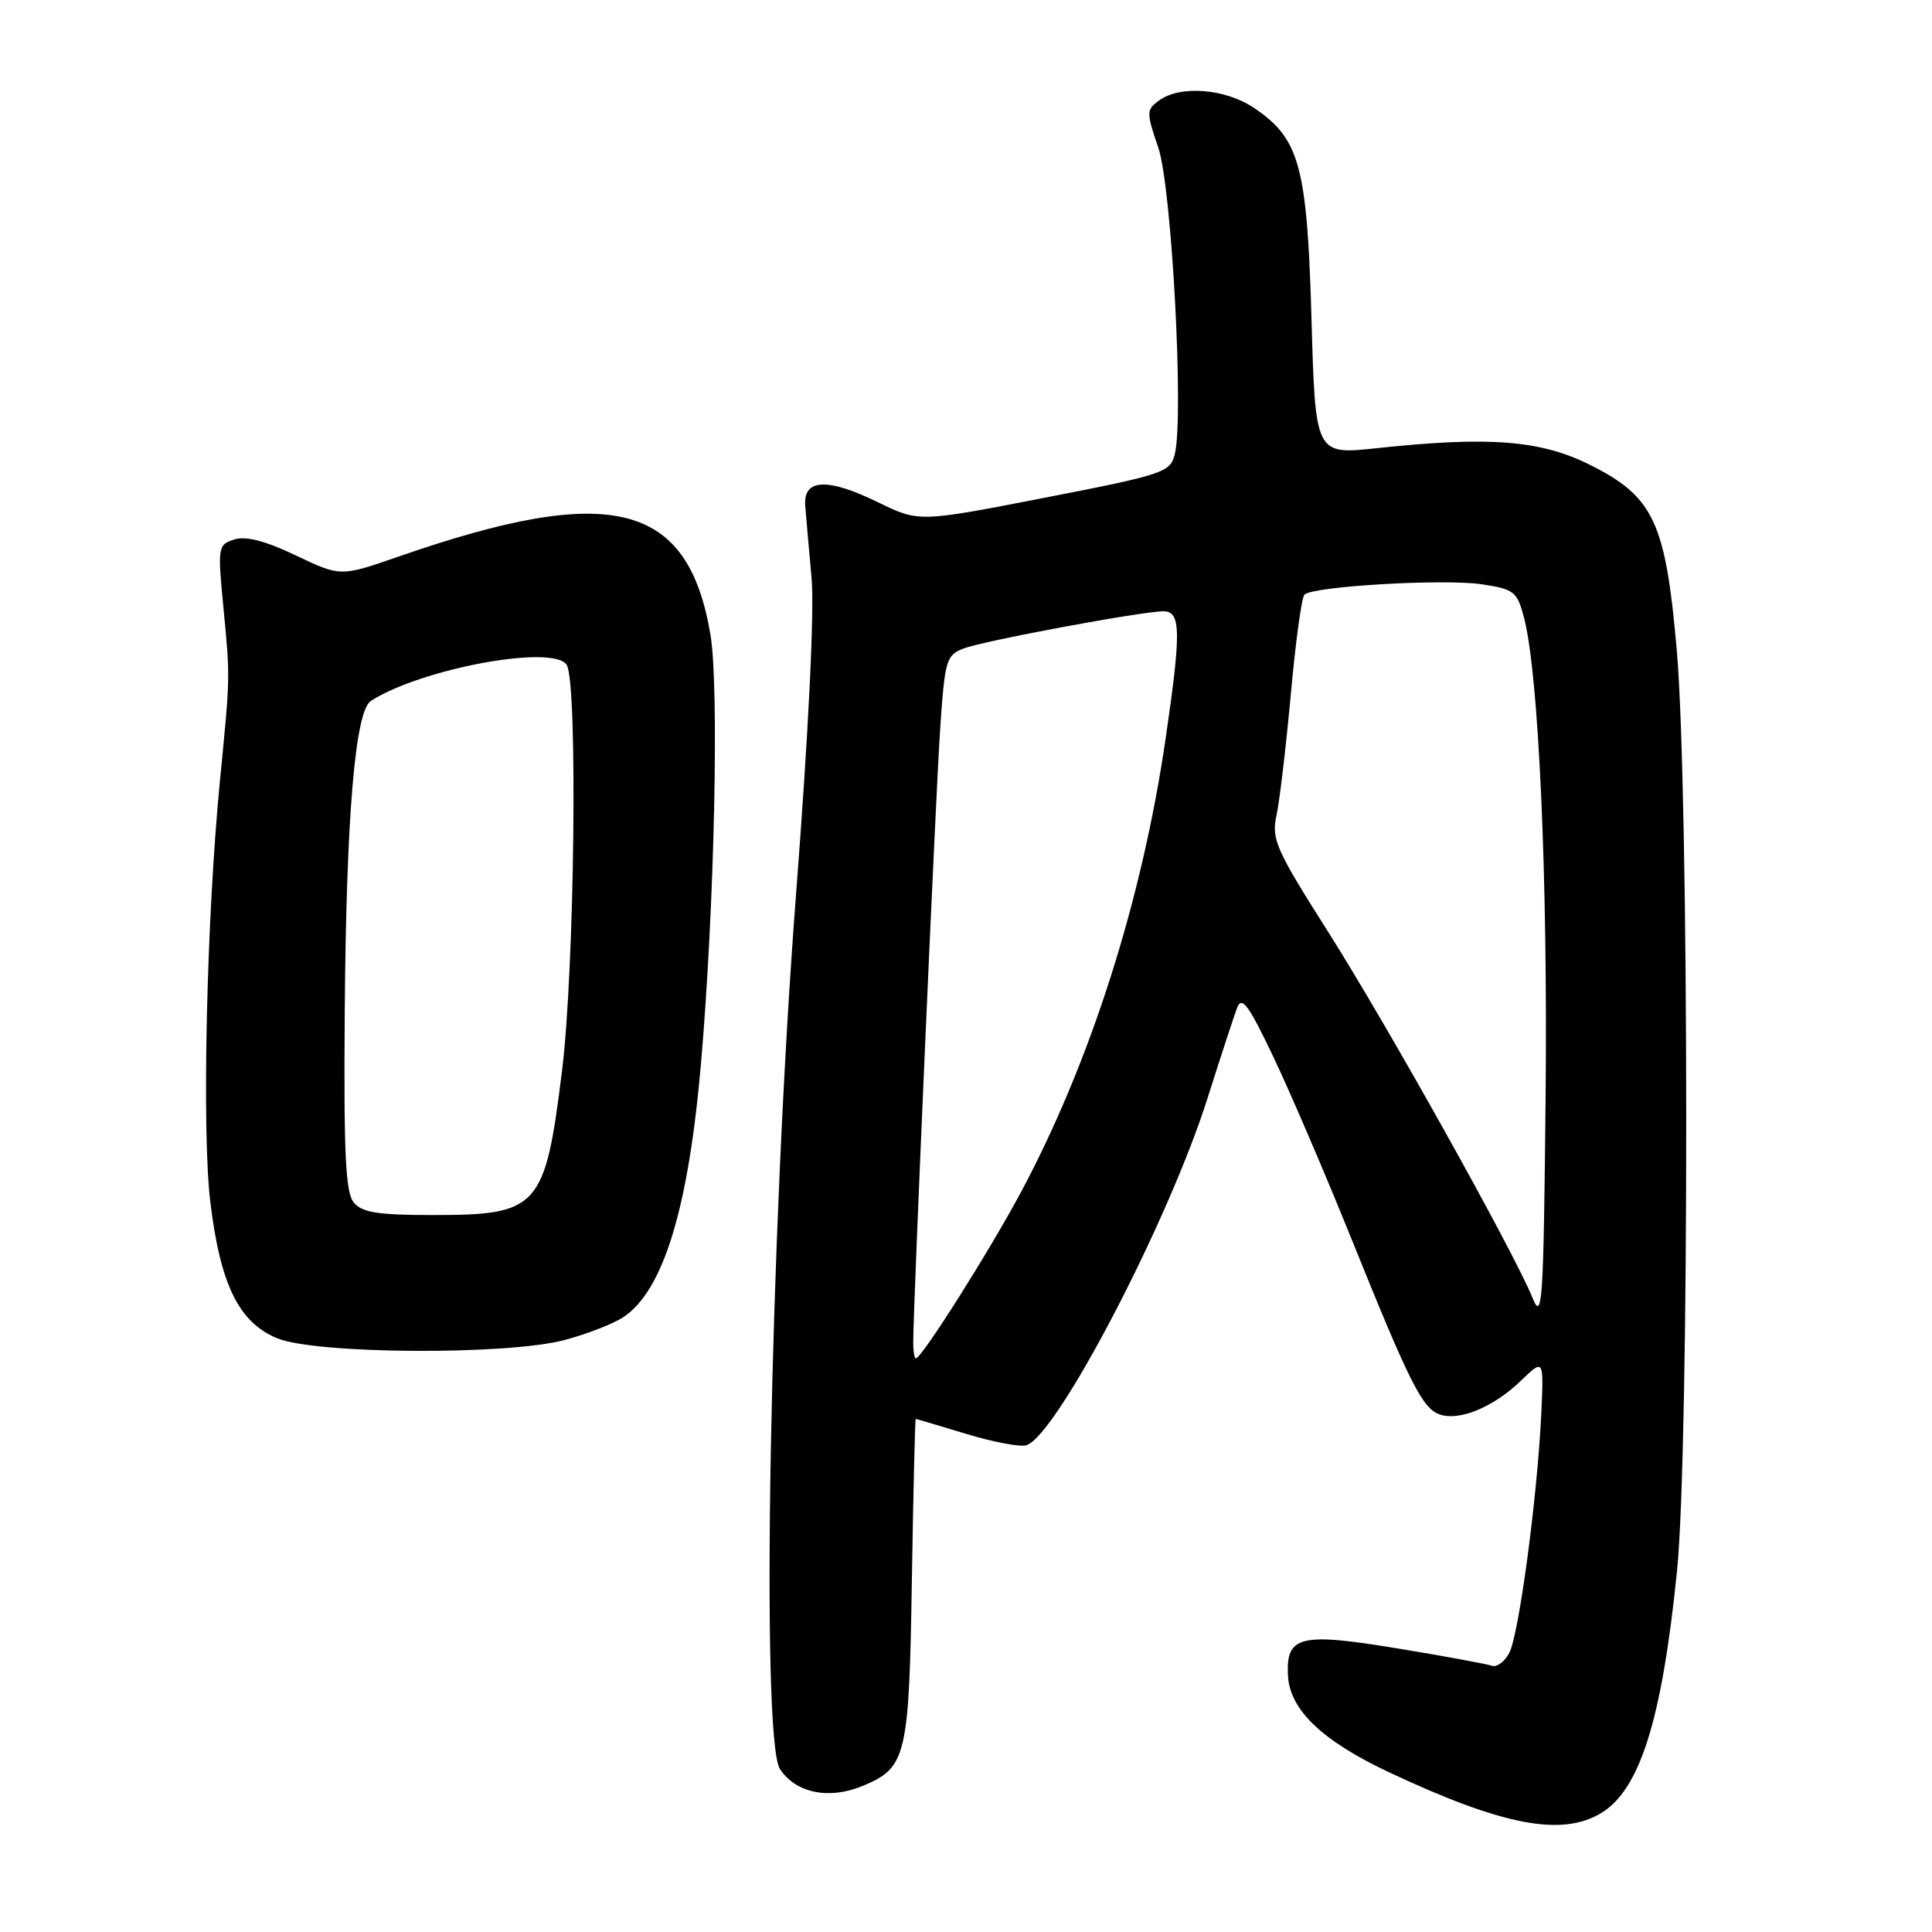 <?xml version="1.0" encoding="UTF-8" standalone="no"?>
<!DOCTYPE svg PUBLIC "-//W3C//DTD SVG 1.1//EN" "http://www.w3.org/Graphics/SVG/1.1/DTD/svg11.dtd" >
<svg xmlns="http://www.w3.org/2000/svg" xmlns:xlink="http://www.w3.org/1999/xlink" version="1.1" viewBox="0 0 256 256">
 <g >
 <path fill="currentColor"
d=" M 212.08 240.29 C 217.28 237.22 220.20 227.99 222.21 208.20 C 223.86 191.99 223.83 105.17 222.18 86.13 C 220.70 69.17 219.12 65.81 210.67 61.59 C 204.14 58.32 197.29 57.79 182.40 59.39 C 174.29 60.26 174.29 60.26 173.78 42.23 C 173.20 21.94 172.20 18.33 166.10 14.26 C 162.29 11.73 156.37 11.28 153.59 13.31 C 151.88 14.56 151.88 14.87 153.48 19.56 C 155.26 24.79 156.90 55.28 155.66 60.21 C 155.07 62.59 154.16 62.89 138.39 65.96 C 121.75 69.20 121.75 69.20 116.31 66.54 C 109.65 63.28 106.42 63.43 106.70 67.00 C 106.80 68.38 107.18 72.65 107.53 76.50 C 107.93 80.85 107.15 96.76 105.48 118.50 C 102.00 163.76 100.77 230.48 103.35 234.41 C 105.44 237.60 109.87 238.50 114.32 236.64 C 120.12 234.22 120.46 232.79 120.83 209.25 C 121.02 197.56 121.25 188.00 121.34 188.01 C 121.43 188.01 124.42 188.91 128.00 189.99 C 131.57 191.08 135.18 191.76 136.00 191.50 C 140.04 190.22 154.80 161.94 160.01 145.50 C 161.75 140.00 163.52 134.61 163.93 133.52 C 164.54 131.92 165.46 133.17 168.76 140.11 C 171.00 144.82 175.63 155.62 179.05 164.09 C 186.85 183.44 188.50 186.71 190.85 187.45 C 193.48 188.29 197.95 186.41 201.53 182.95 C 204.56 180.03 204.56 180.03 204.23 187.27 C 203.72 198.26 201.26 216.65 199.98 219.03 C 199.36 220.20 198.32 220.96 197.67 220.72 C 197.03 220.49 191.42 219.45 185.21 218.43 C 172.26 216.29 170.40 216.75 170.66 221.99 C 170.88 226.54 175.15 230.64 184.00 234.81 C 198.97 241.85 206.84 243.39 212.08 240.29 Z  M 74.81 177.56 C 77.73 176.78 81.22 175.43 82.55 174.56 C 87.91 171.05 91.26 160.07 92.92 140.50 C 94.68 119.89 95.30 91.03 94.14 84.11 C 91.18 66.49 81.01 63.94 52.81 73.75 C 45.12 76.42 45.12 76.42 39.21 73.60 C 35.16 71.67 32.58 71.00 31.05 71.48 C 28.88 72.17 28.83 72.46 29.59 80.35 C 30.51 89.94 30.52 89.41 29.14 103.50 C 27.38 121.54 26.73 149.75 27.86 159.19 C 29.17 170.17 31.63 175.22 36.71 177.32 C 41.80 179.44 67.18 179.59 74.81 177.56 Z  M 121.01 177.75 C 121.03 172.59 123.97 105.72 124.57 96.68 C 125.19 87.46 125.37 86.81 127.68 85.93 C 130.41 84.89 151.33 81.00 154.17 81.00 C 156.48 81.00 156.53 83.64 154.45 97.87 C 151.33 119.28 144.51 140.67 135.34 157.86 C 131.13 165.74 122.12 180.00 121.35 180.00 C 121.16 180.00 121.00 178.99 121.01 177.75 Z  M 203.08 172.00 C 200.56 165.81 183.84 135.87 176.00 123.50 C 169.03 112.51 168.45 111.21 169.15 108.00 C 169.56 106.08 170.41 98.88 171.04 92.00 C 171.66 85.12 172.47 79.19 172.84 78.80 C 173.90 77.69 191.29 76.67 196.34 77.42 C 200.62 78.06 201.03 78.39 201.93 81.81 C 203.88 89.17 205.10 116.13 204.80 145.50 C 204.53 172.60 204.36 175.16 203.08 172.00 Z  M 46.87 159.33 C 45.78 158.01 45.54 152.80 45.68 134.08 C 45.88 108.15 47.05 94.22 49.15 92.87 C 55.87 88.57 73.34 85.35 75.09 88.10 C 76.57 90.45 76.14 128.46 74.47 141.90 C 72.22 160.06 71.38 161.00 57.40 161.00 C 50.07 161.00 47.97 160.67 46.87 159.33 Z "/>
</g>
</svg>